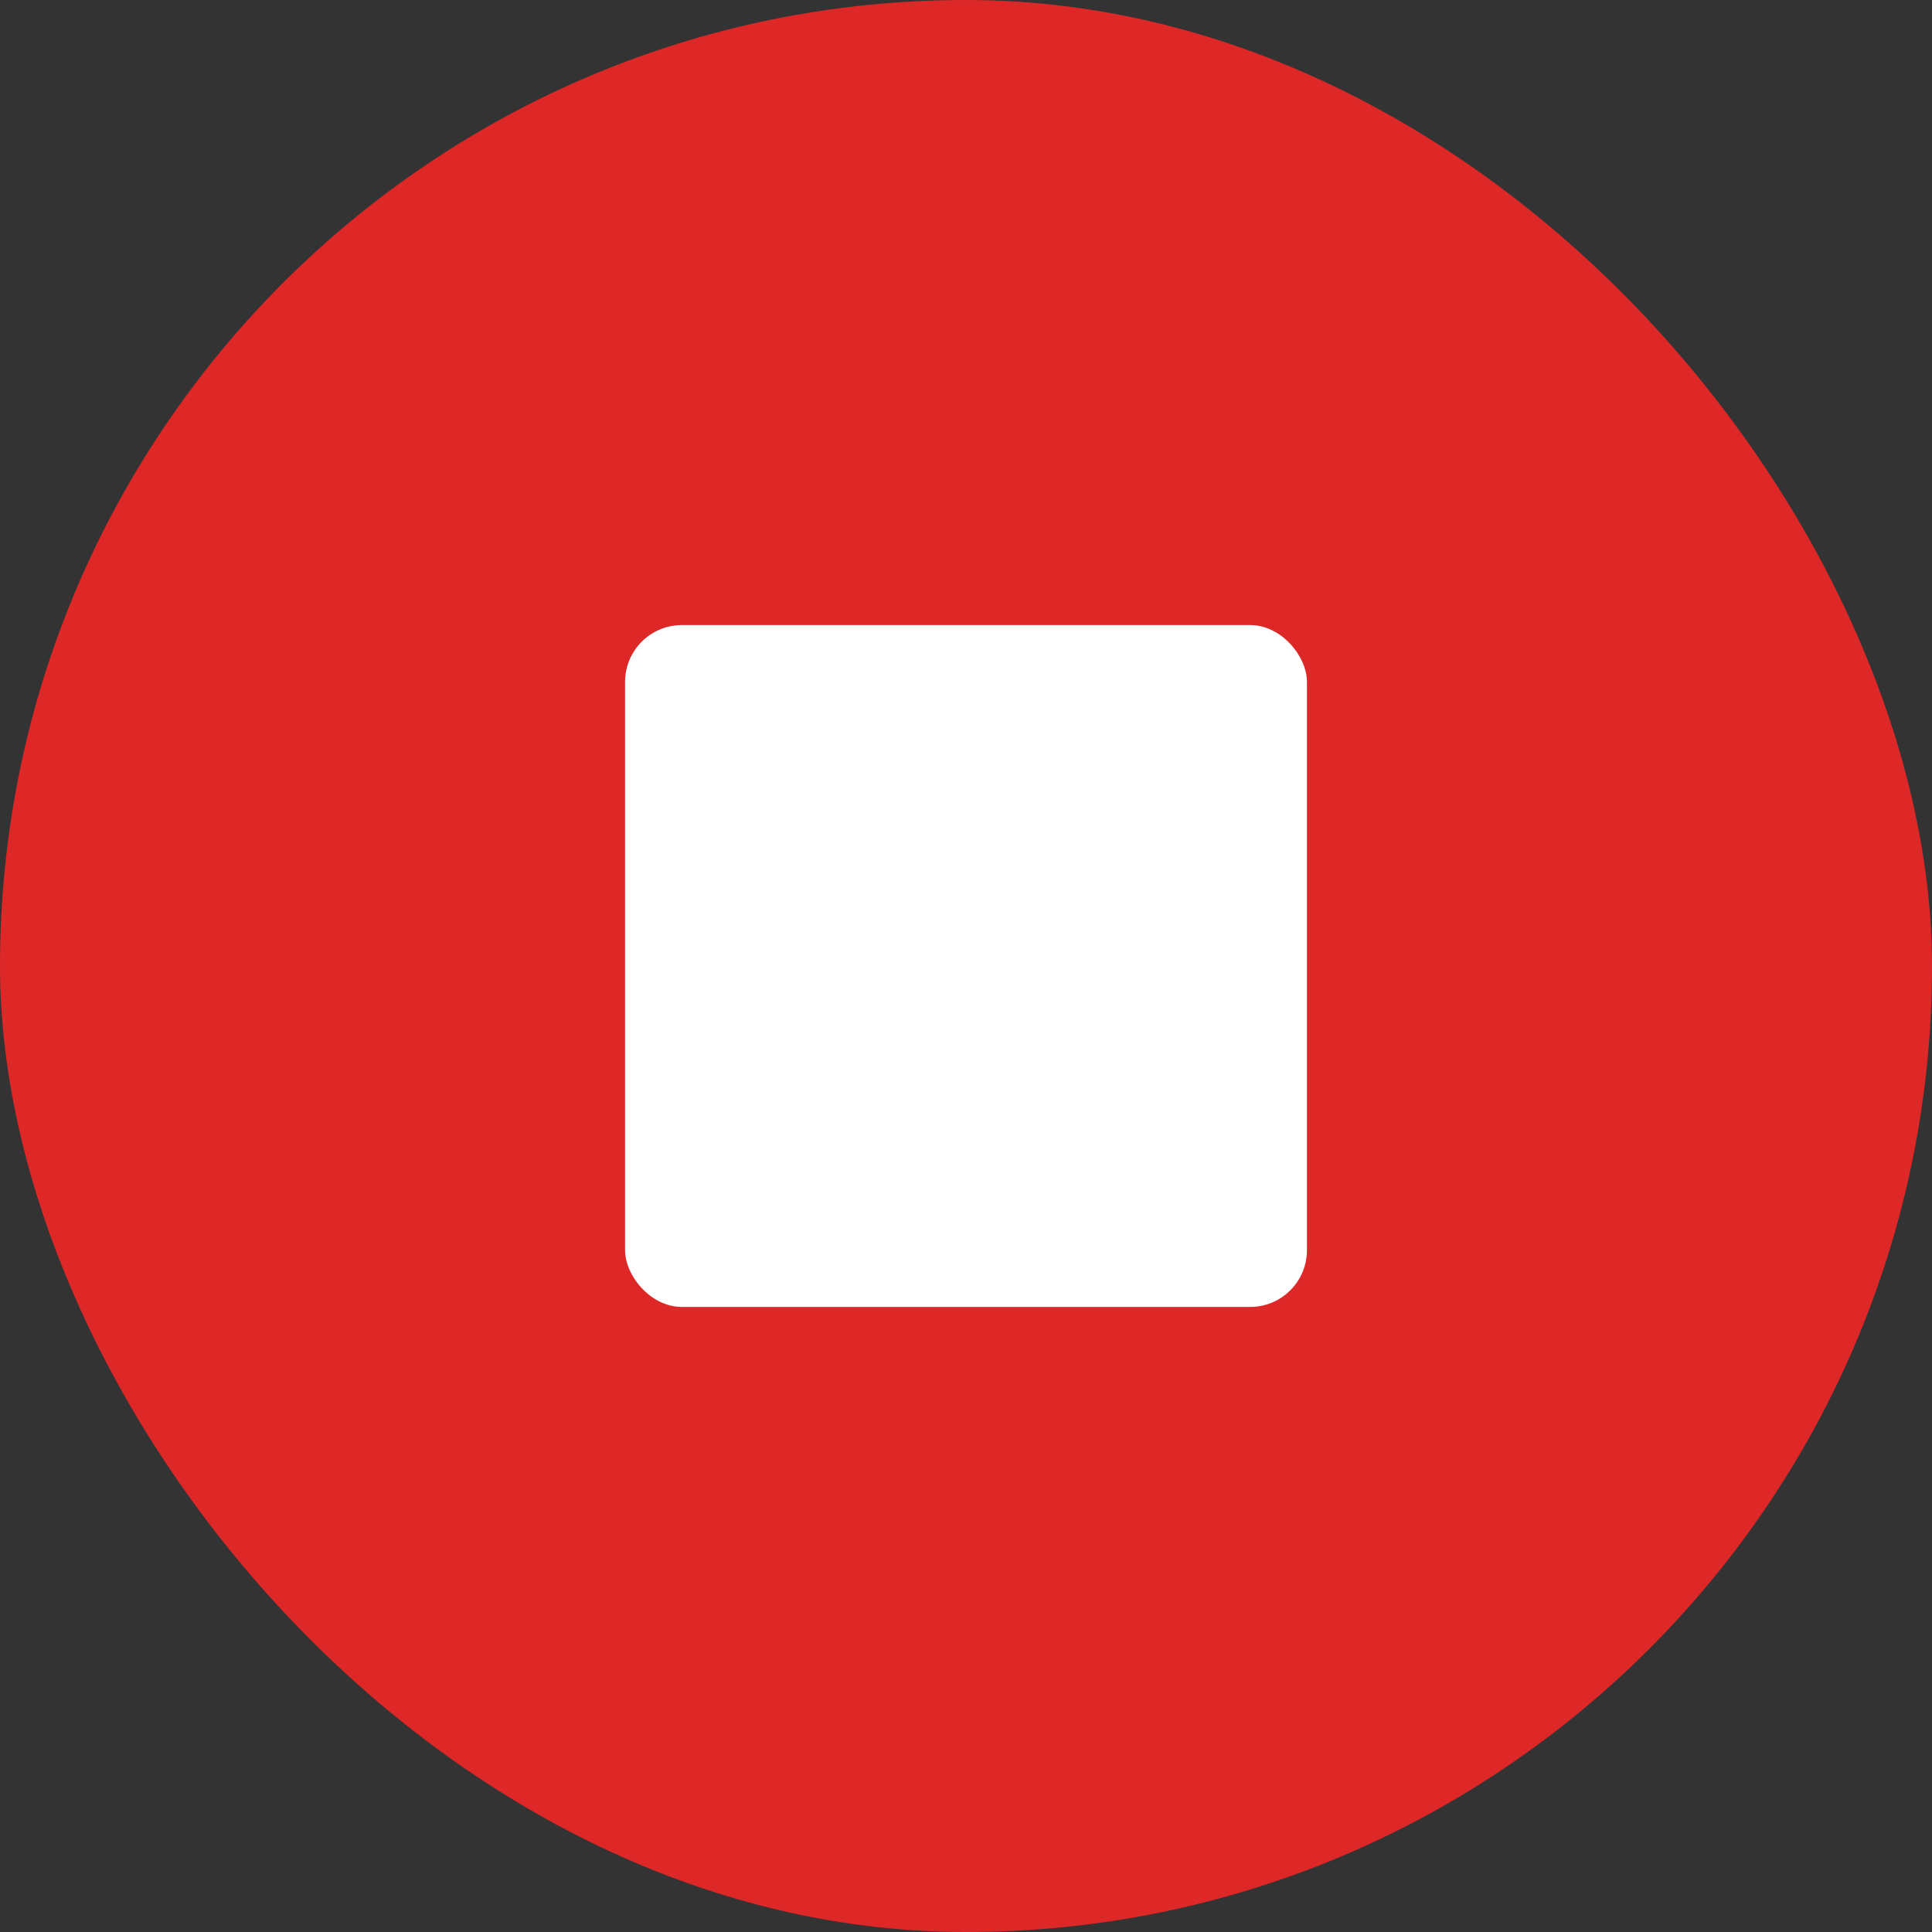 <svg width="34" height="34" viewBox="0 0 34 34" fill="none" xmlns="http://www.w3.org/2000/svg">
<rect x="0" y="0" width="34" height="34" fill="#333333" stroke="none"/>
<rect width="34" height="34" rx="17" fill="#DE2828"/>
<rect x="11" y="11" width="12" height="12" rx="1" fill="white"/>
<zoom style="hover" value="|:#C93730"/>
<zoom style="press" value="|:#BC312A"/>
<zoom style="dark" value="|:#DE2828"/>
<zoom style="hover_dark" value="|:#C93730"/>
<zoom style="press_dark" value="|:#BC312A"/>
</svg>
